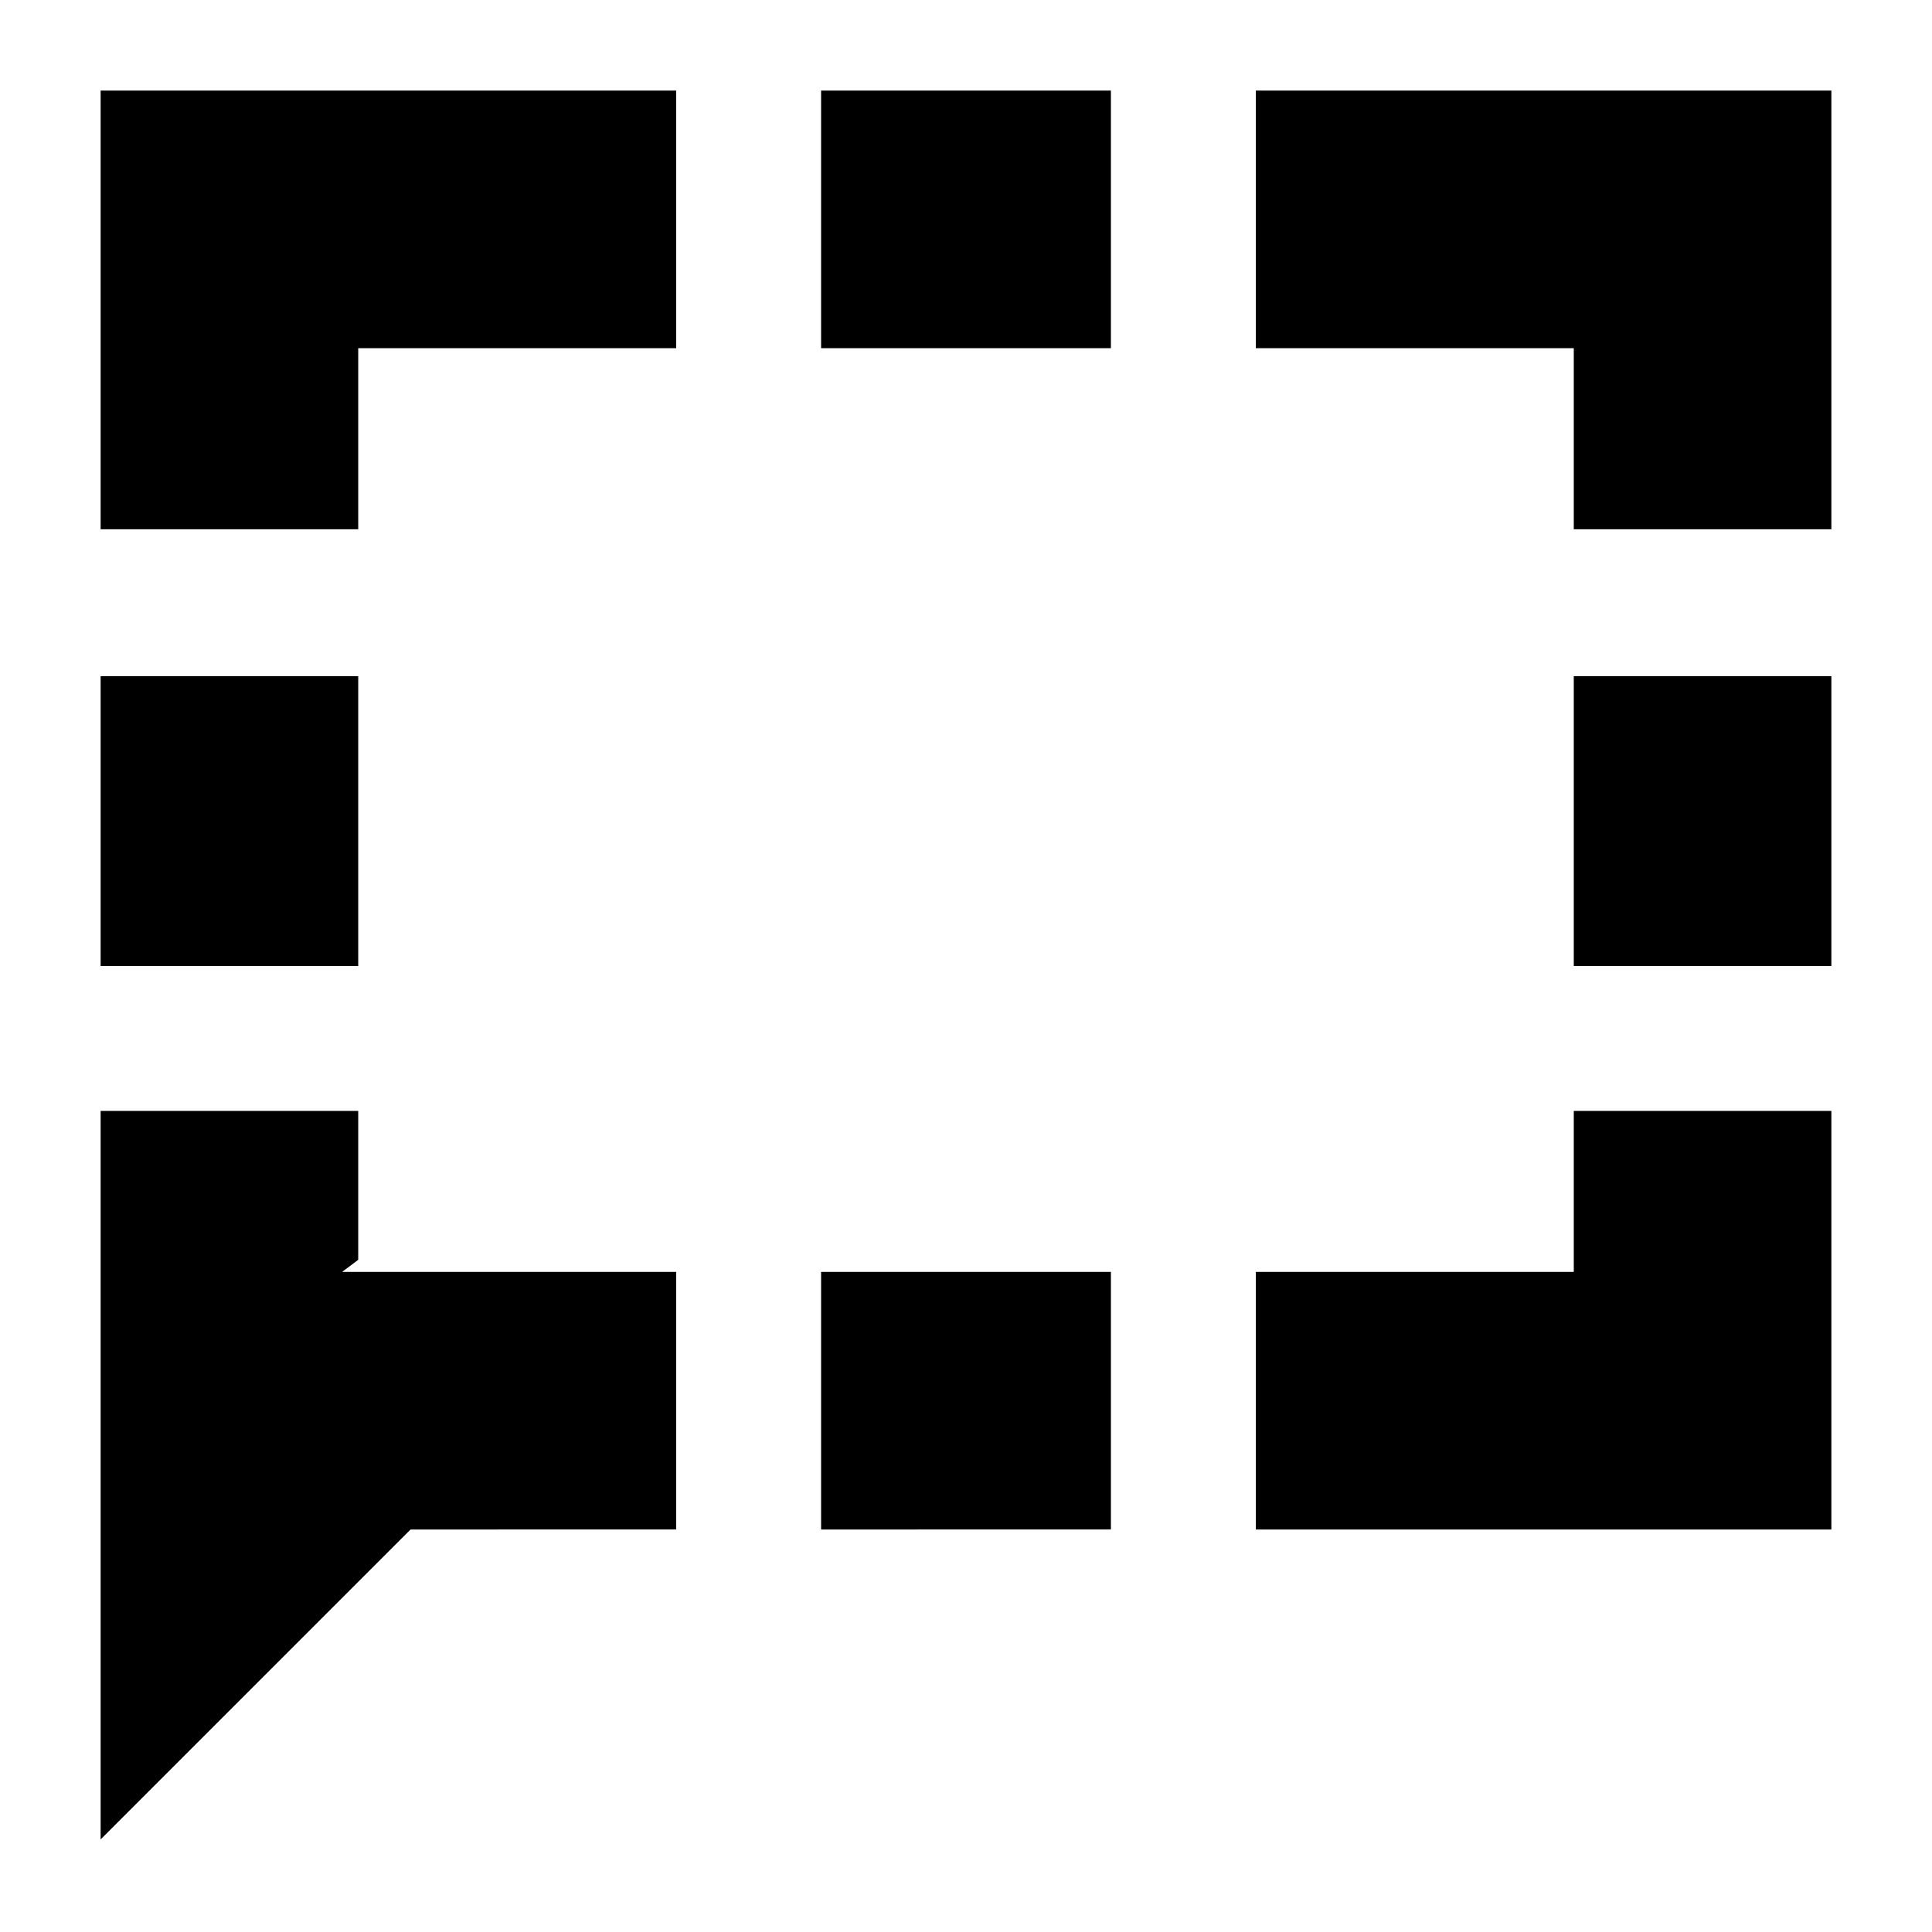 <svg xmlns="http://www.w3.org/2000/svg" height="20" viewBox="0 -960 960 960" width="20"><path d="M50-480v-144h128v144H50Zm0 434v-362h128v74l-8 6h166v128H204L50-46Zm358-154v-128h144v128H408Zm216 0v-128h158v-80h128v208H624Zm158-280v-144h128v144H782Zm0-217v-90H624v-128h286v218H782Zm-374-90v-128h144v128H408ZM50-697v-218h286v128H178v90H50Z"/></svg>